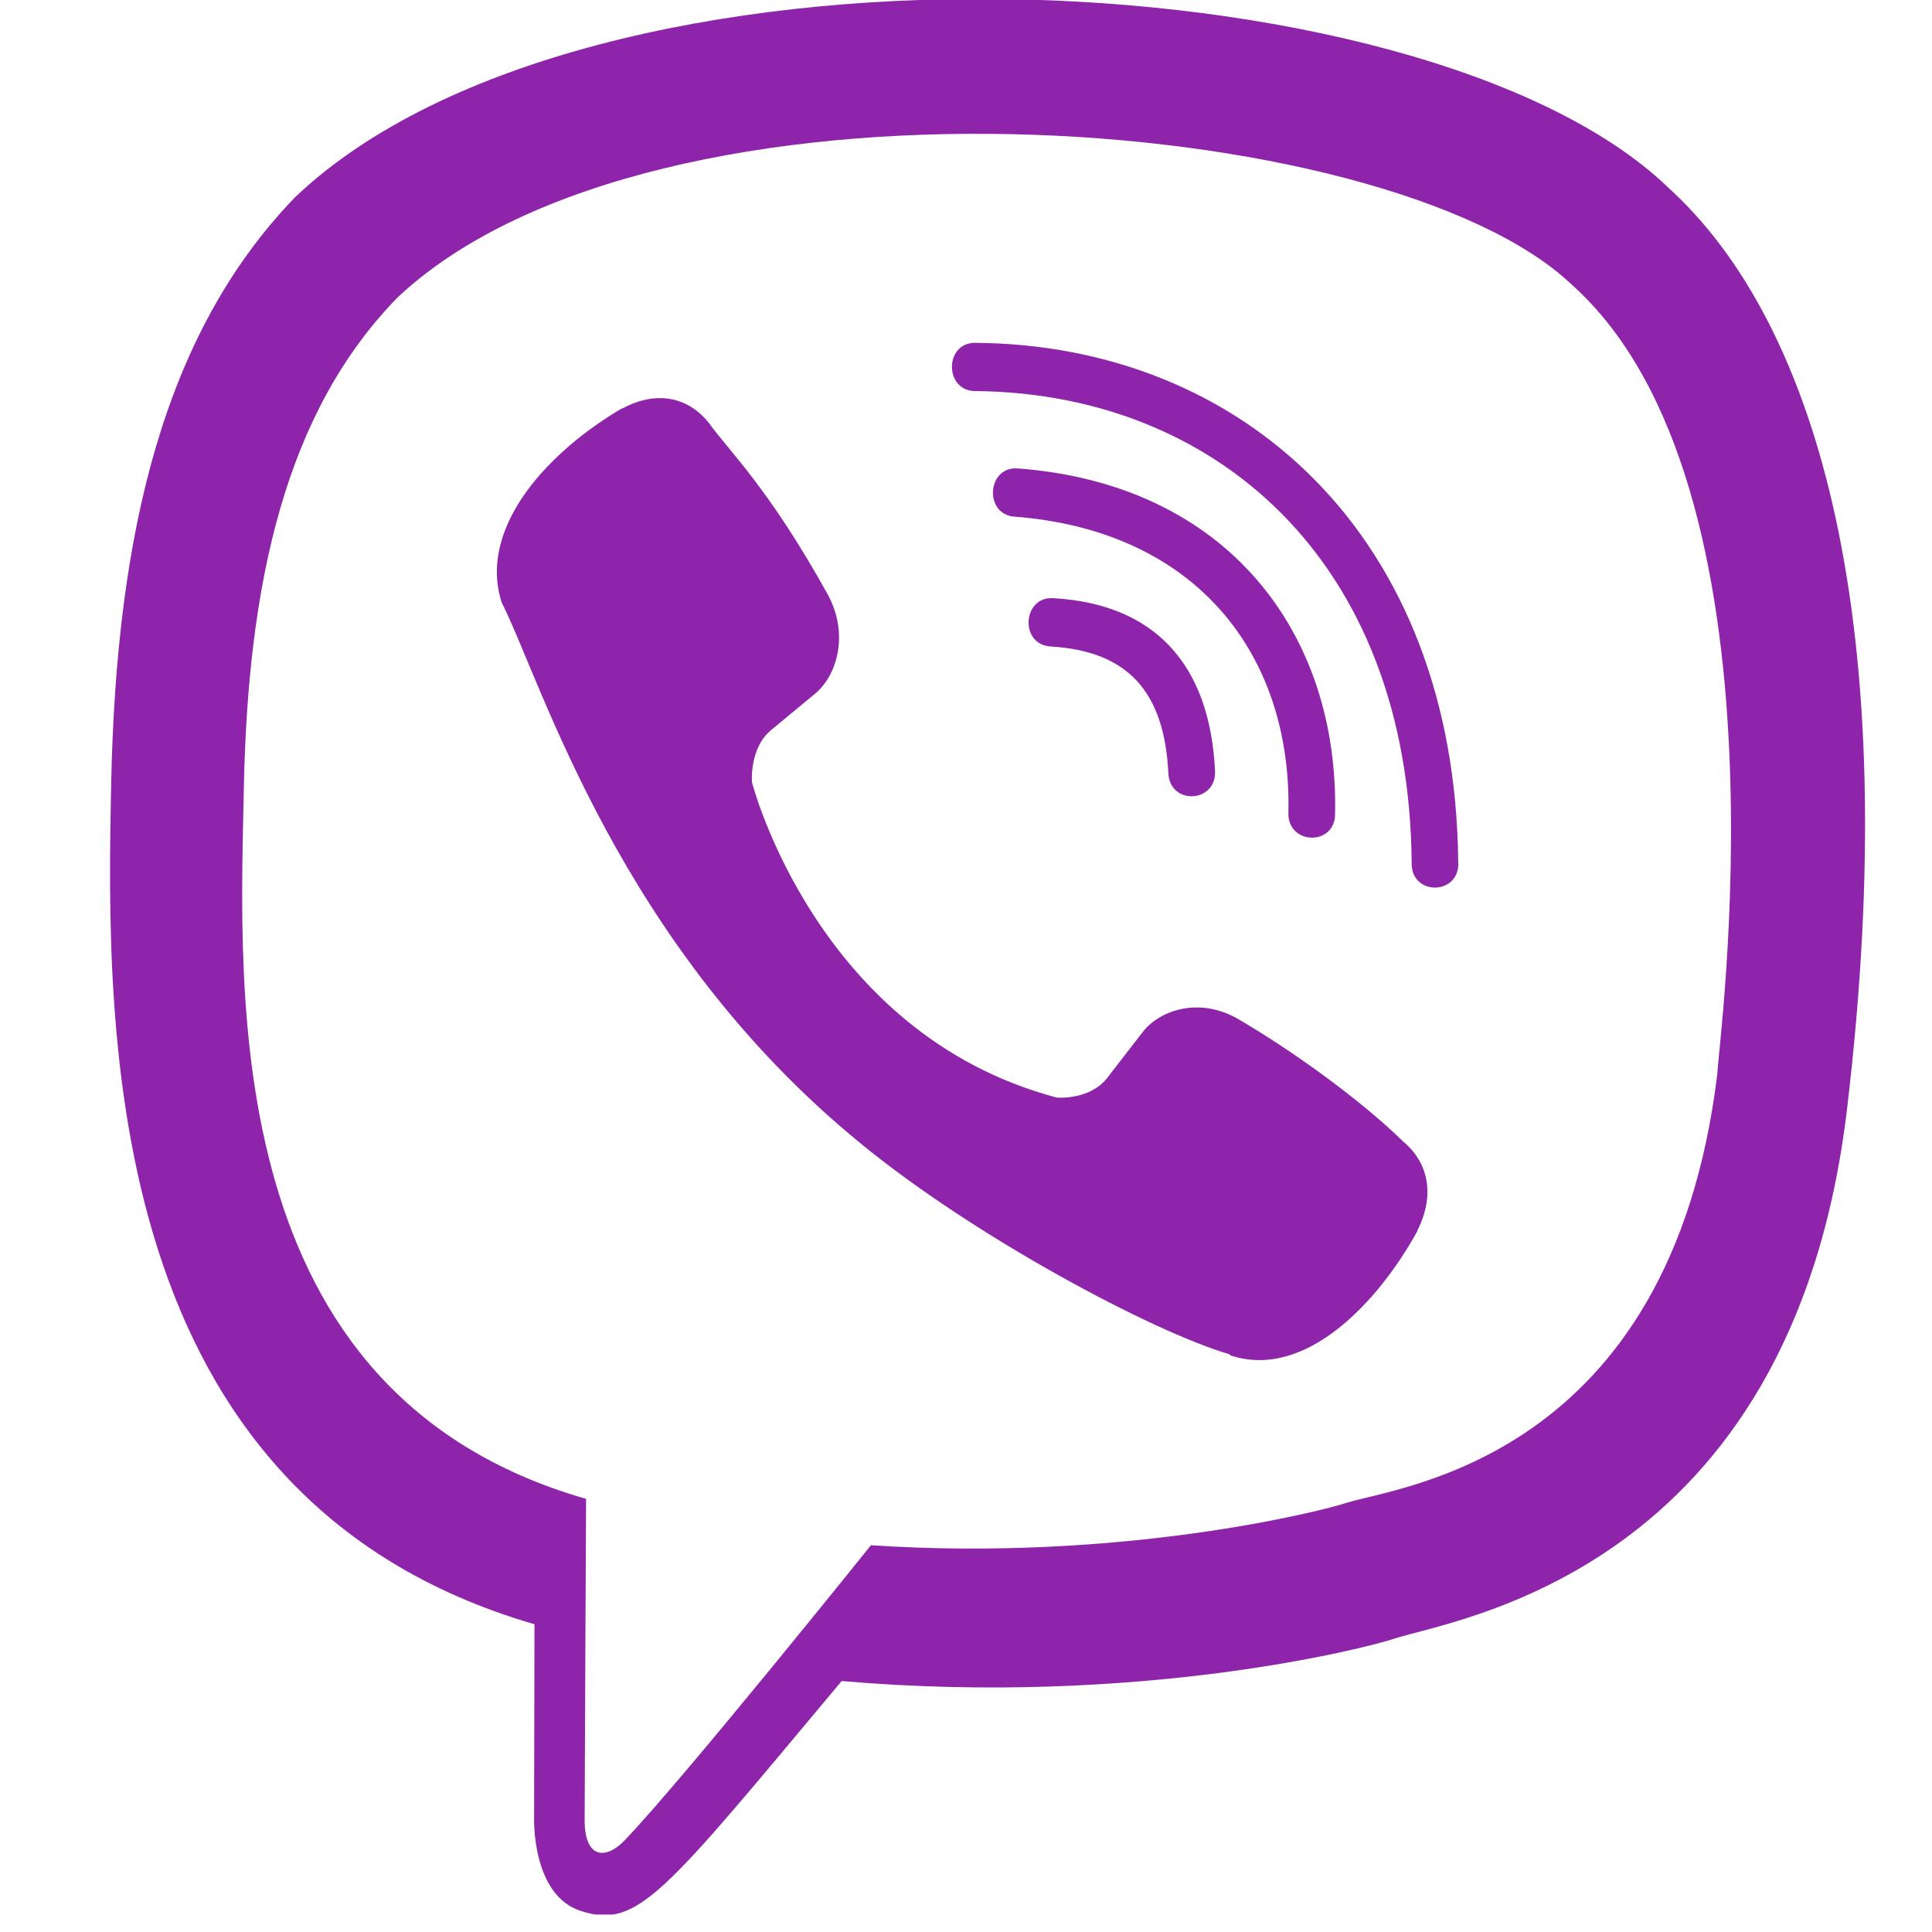 <svg width="31" height="31" viewBox="0 0 31 31" fill="none" xmlns="http://www.w3.org/2000/svg">
<g clip-path="url(#clip0)">
<path d="M29.638 17.783C30.555 10.069 29.198 5.198 26.751 2.995L26.752 2.994C22.802 -0.768 9.462 -1.325 4.736 3.163C2.614 5.358 1.866 8.58 1.784 12.569C1.702 16.558 1.605 24.032 8.57 26.06H8.576L8.57 29.156C8.57 29.156 8.522 30.41 9.323 30.663C10.24 30.96 10.655 30.377 13.505 26.973C18.272 27.386 21.933 26.439 22.349 26.3C23.311 25.978 28.758 25.257 29.638 17.783ZM13.975 24.794C13.975 24.794 10.958 28.556 10.02 29.532C9.713 29.85 9.376 29.82 9.381 29.191C9.381 28.777 9.404 24.05 9.404 24.05C3.499 22.358 3.848 15.994 3.912 12.665C3.976 9.334 4.585 6.606 6.382 4.77C10.528 0.882 22.223 1.751 25.203 4.552C28.846 7.781 27.549 16.905 27.557 17.216C26.808 23.455 22.395 23.851 21.583 24.121C21.236 24.236 18.017 25.064 13.975 24.794V24.794Z" fill="#8E24AA"/>
<path d="M15.644 5.501C15.151 5.501 15.151 6.269 15.644 6.275C19.468 6.305 22.616 8.97 22.651 13.858C22.651 14.374 23.406 14.367 23.4 13.852H23.398C23.357 8.585 19.919 5.53 15.644 5.501V5.501Z" fill="#8E24AA"/>
<path d="M20.673 13.047C20.662 13.556 21.416 13.581 21.422 13.065C21.485 10.16 19.694 7.768 16.329 7.516C15.836 7.48 15.785 8.254 16.276 8.29C19.195 8.512 20.732 10.503 20.673 13.047V13.047Z" fill="#8E24AA"/>
<path d="M19.867 16.351C19.235 15.985 18.591 16.213 18.325 16.573L17.768 17.293C17.485 17.659 16.956 17.611 16.956 17.611C13.098 16.59 12.066 12.553 12.066 12.553C12.066 12.553 12.019 12.007 12.373 11.714L13.069 11.138C13.417 10.861 13.637 10.195 13.283 9.541C12.335 7.83 11.699 7.24 11.375 6.787C11.035 6.361 10.523 6.265 9.99 6.553H9.979C8.872 7.2 7.659 8.412 8.047 9.66C8.709 10.976 9.925 15.171 13.801 18.34C15.622 19.839 18.505 21.375 19.729 21.73L19.74 21.747C20.946 22.149 22.118 20.89 22.744 19.75V19.741C23.022 19.189 22.93 18.667 22.524 18.325C21.805 17.623 20.719 16.849 19.867 16.351Z" fill="#8E24AA"/>
<path d="M16.856 10.373C18.086 10.445 18.683 11.087 18.747 12.407C18.77 12.923 19.519 12.887 19.496 12.371C19.414 10.648 18.515 9.688 16.897 9.598C16.404 9.569 16.358 10.343 16.856 10.373V10.373Z" fill="#8E24AA"/>
</g>
<defs>
<clipPath id="clip0">
<rect width="30.72" height="30.72" fill="white"/>
</clipPath>
</defs>
</svg>
